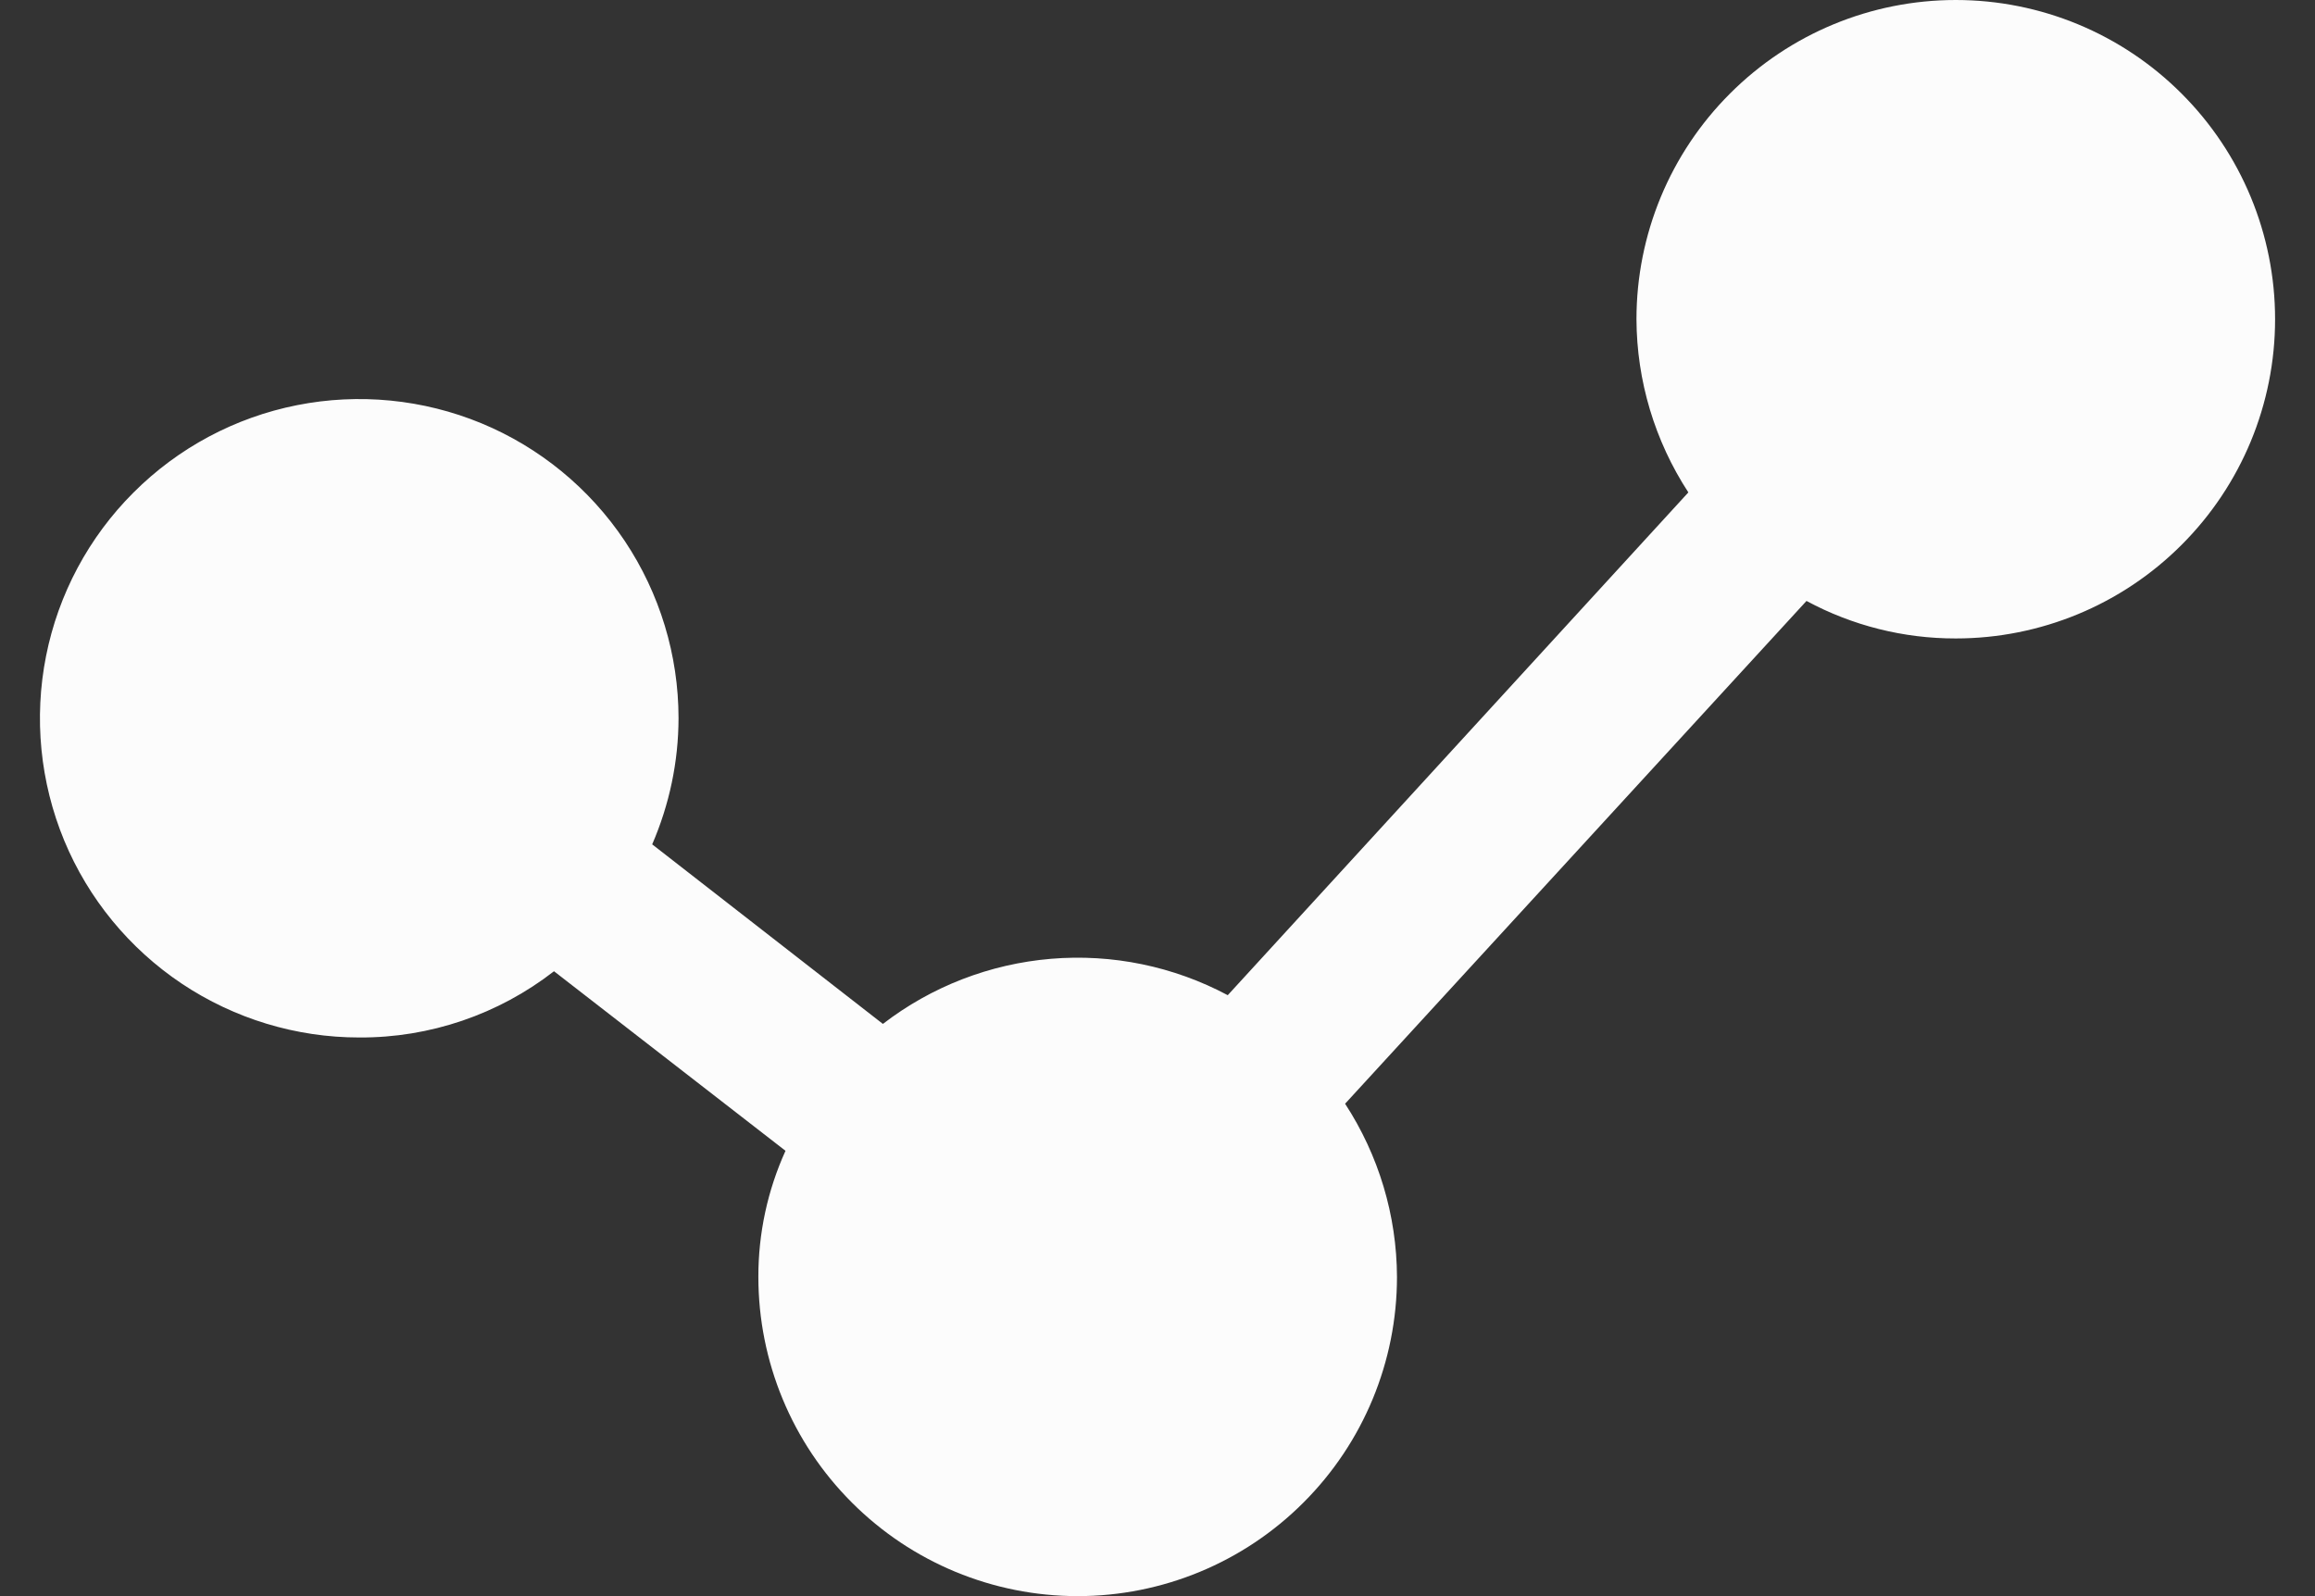 <svg width="29" height="20" viewBox="0 0 29 20" fill="none" xmlns="http://www.w3.org/2000/svg">
<rect x="0" y="0" width="29" height="20" fill="#333333" stroke="none"/>
<path d="M28.5 4C28.5 5.061 28.079 6.078 27.328 6.828C26.578 7.579 25.561 8 24.5 8C23.847 8.001 23.205 7.84 22.63 7.53L16.85 13.83C17.271 14.476 17.497 15.229 17.5 16C17.5 17.061 17.079 18.078 16.328 18.828C15.578 19.579 14.561 20 13.5 20C12.439 20 11.422 19.579 10.672 18.828C9.921 18.078 9.5 17.061 9.5 16C9.499 15.455 9.615 14.916 9.84 14.42L6.94 12.17C6.243 12.712 5.383 13.005 4.5 13C3.709 13 2.936 12.765 2.278 12.326C1.62 11.886 1.107 11.262 0.804 10.531C0.502 9.8 0.423 8.996 0.577 8.22C0.731 7.444 1.112 6.731 1.672 6.172C2.231 5.612 2.944 5.231 3.72 5.077C4.496 4.923 5.3 5.002 6.031 5.304C6.762 5.607 7.386 6.12 7.826 6.778C8.265 7.436 8.5 8.209 8.5 9C8.499 9.544 8.386 10.081 8.17 10.58L11.06 12.83C11.669 12.361 12.401 12.078 13.167 12.014C13.933 11.95 14.701 12.108 15.38 12.47L21.15 6.17C20.729 5.524 20.503 4.771 20.5 4C20.5 2.939 20.921 1.922 21.672 1.172C22.422 0.421 23.439 0 24.5 0C25.561 0 26.578 0.421 27.328 1.172C28.079 1.922 28.5 2.939 28.5 4Z" fill="#FCFCFC"/>
</svg>
